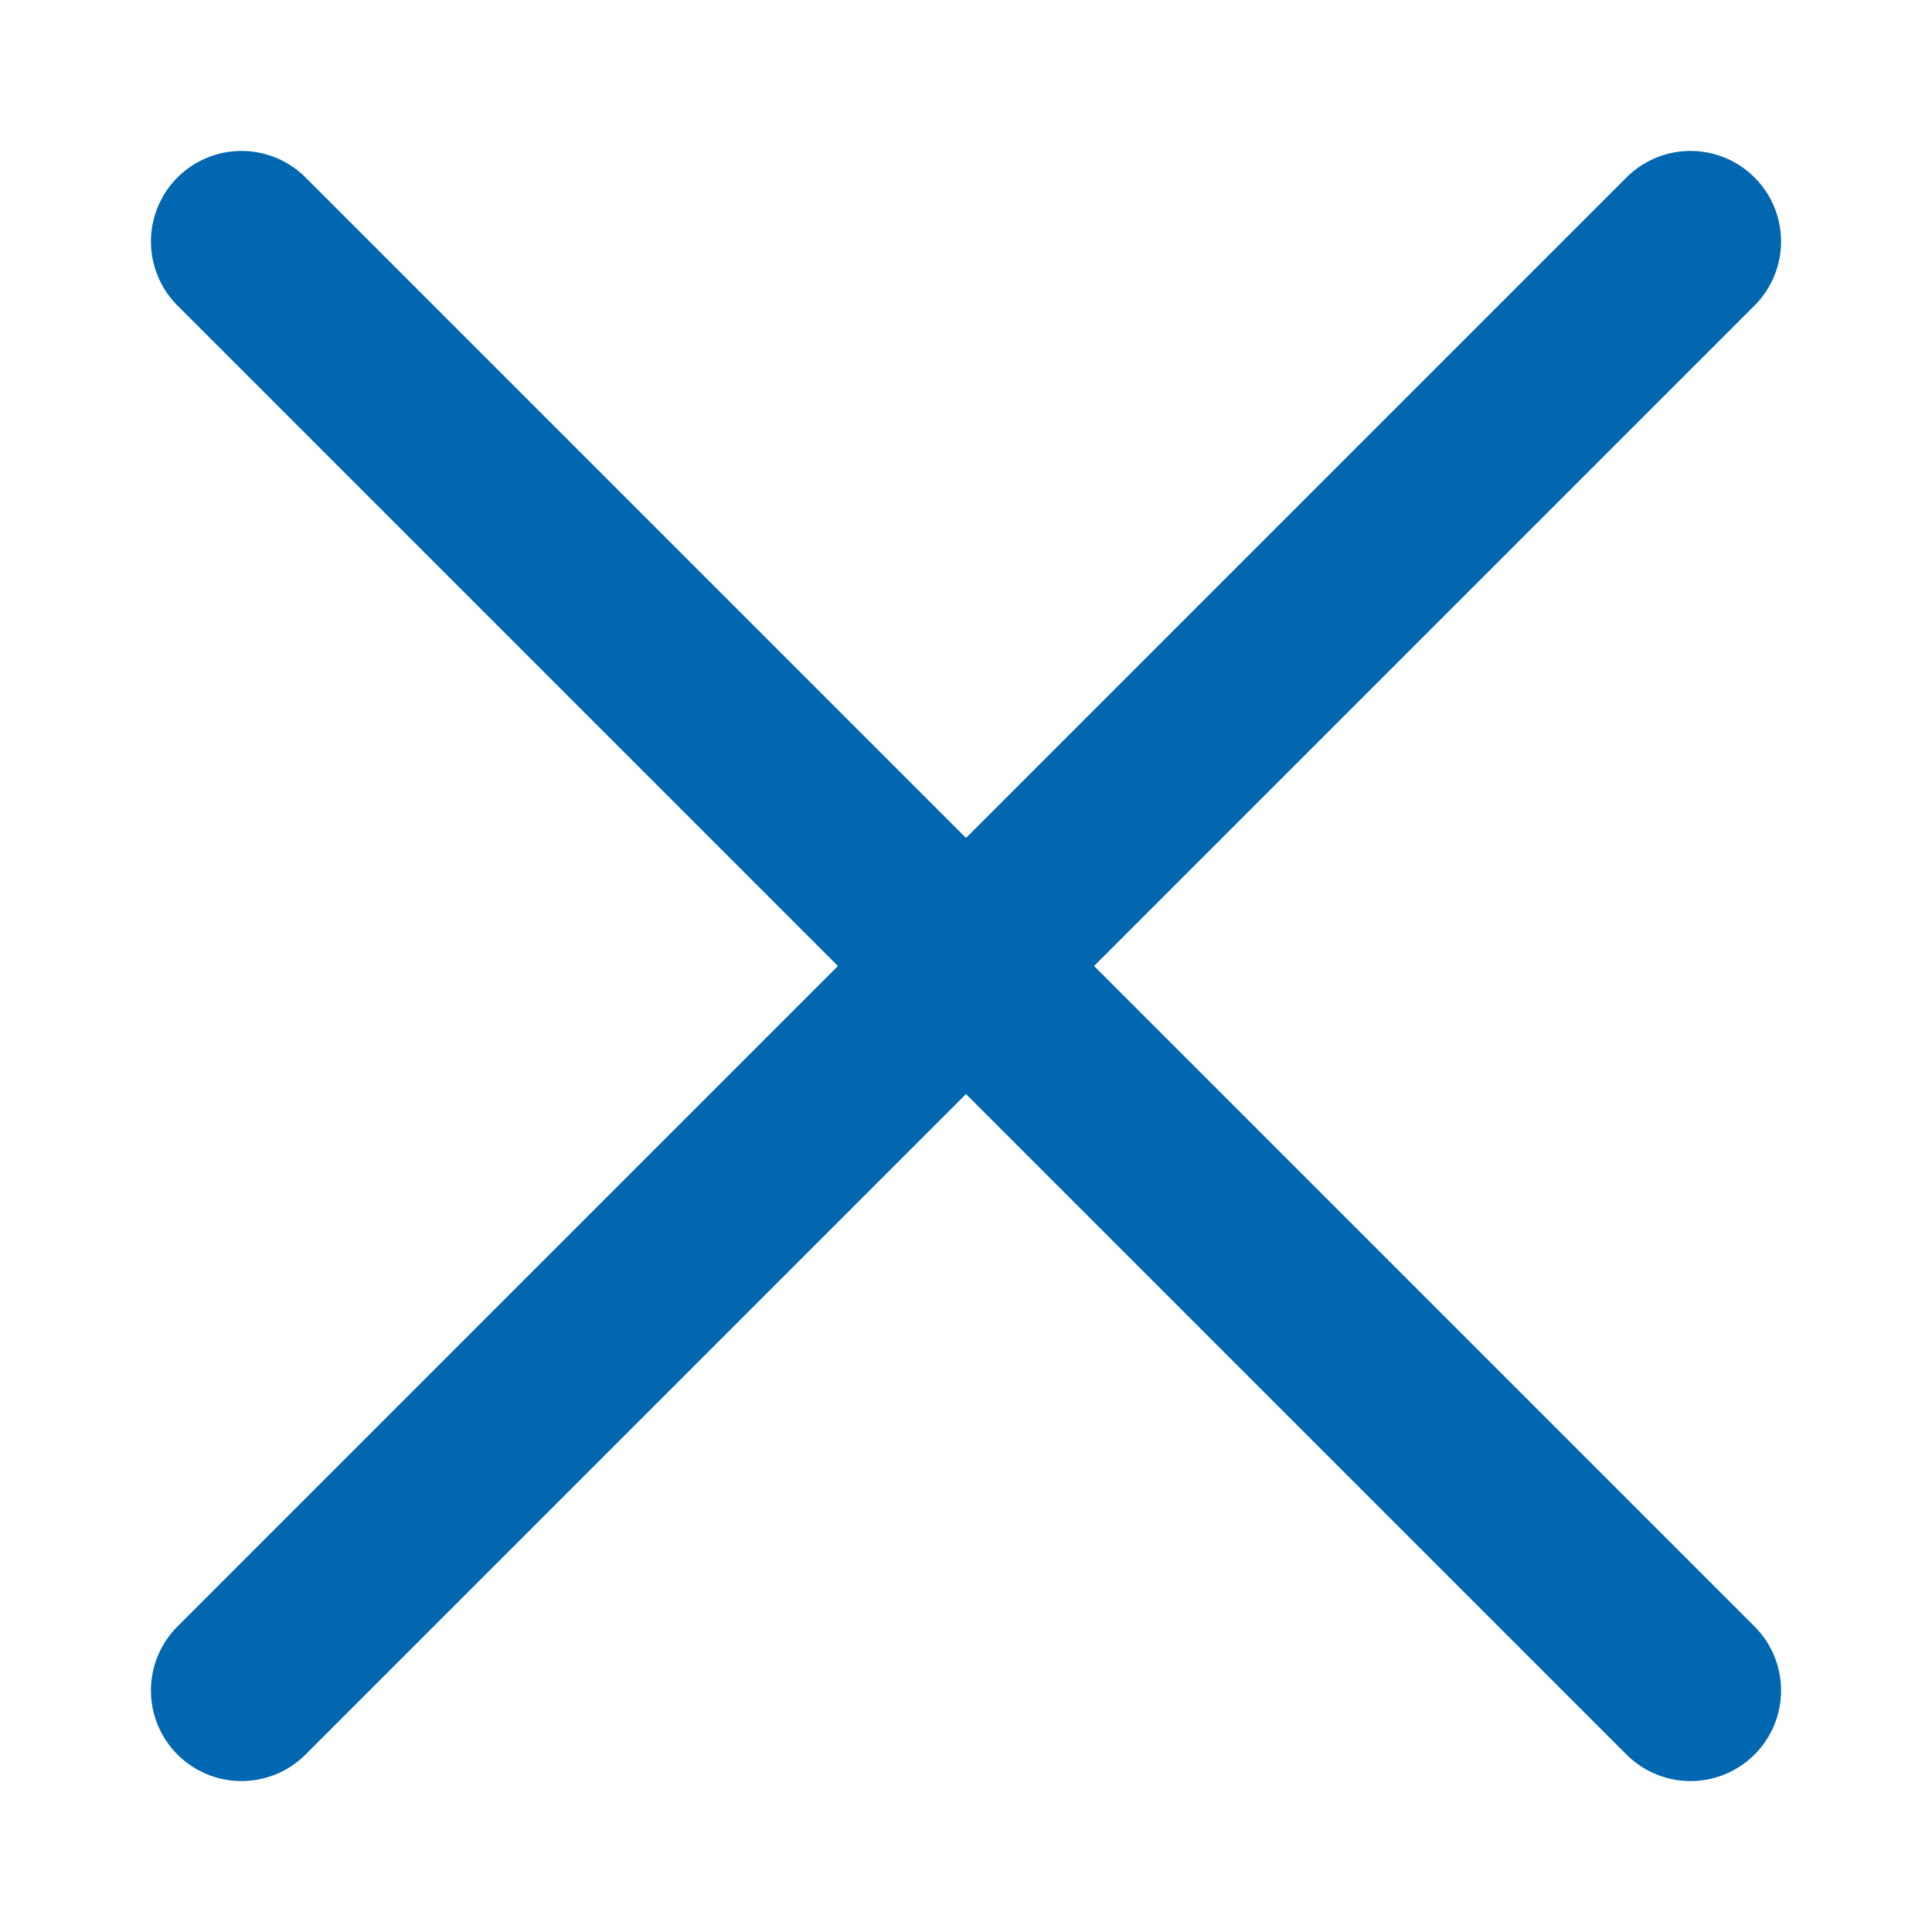 <svg width="32" height="32" viewBox="0 0 32 32" fill="none" xmlns="http://www.w3.org/2000/svg">
<path d="M28 4L4 28" stroke="#0067B0" stroke-width="3" stroke-linecap="round" stroke-linejoin="round"/>
<path d="M4 4L28 28" stroke="#0067B0" stroke-width="3" stroke-linecap="round" stroke-linejoin="round"/>
</svg>
